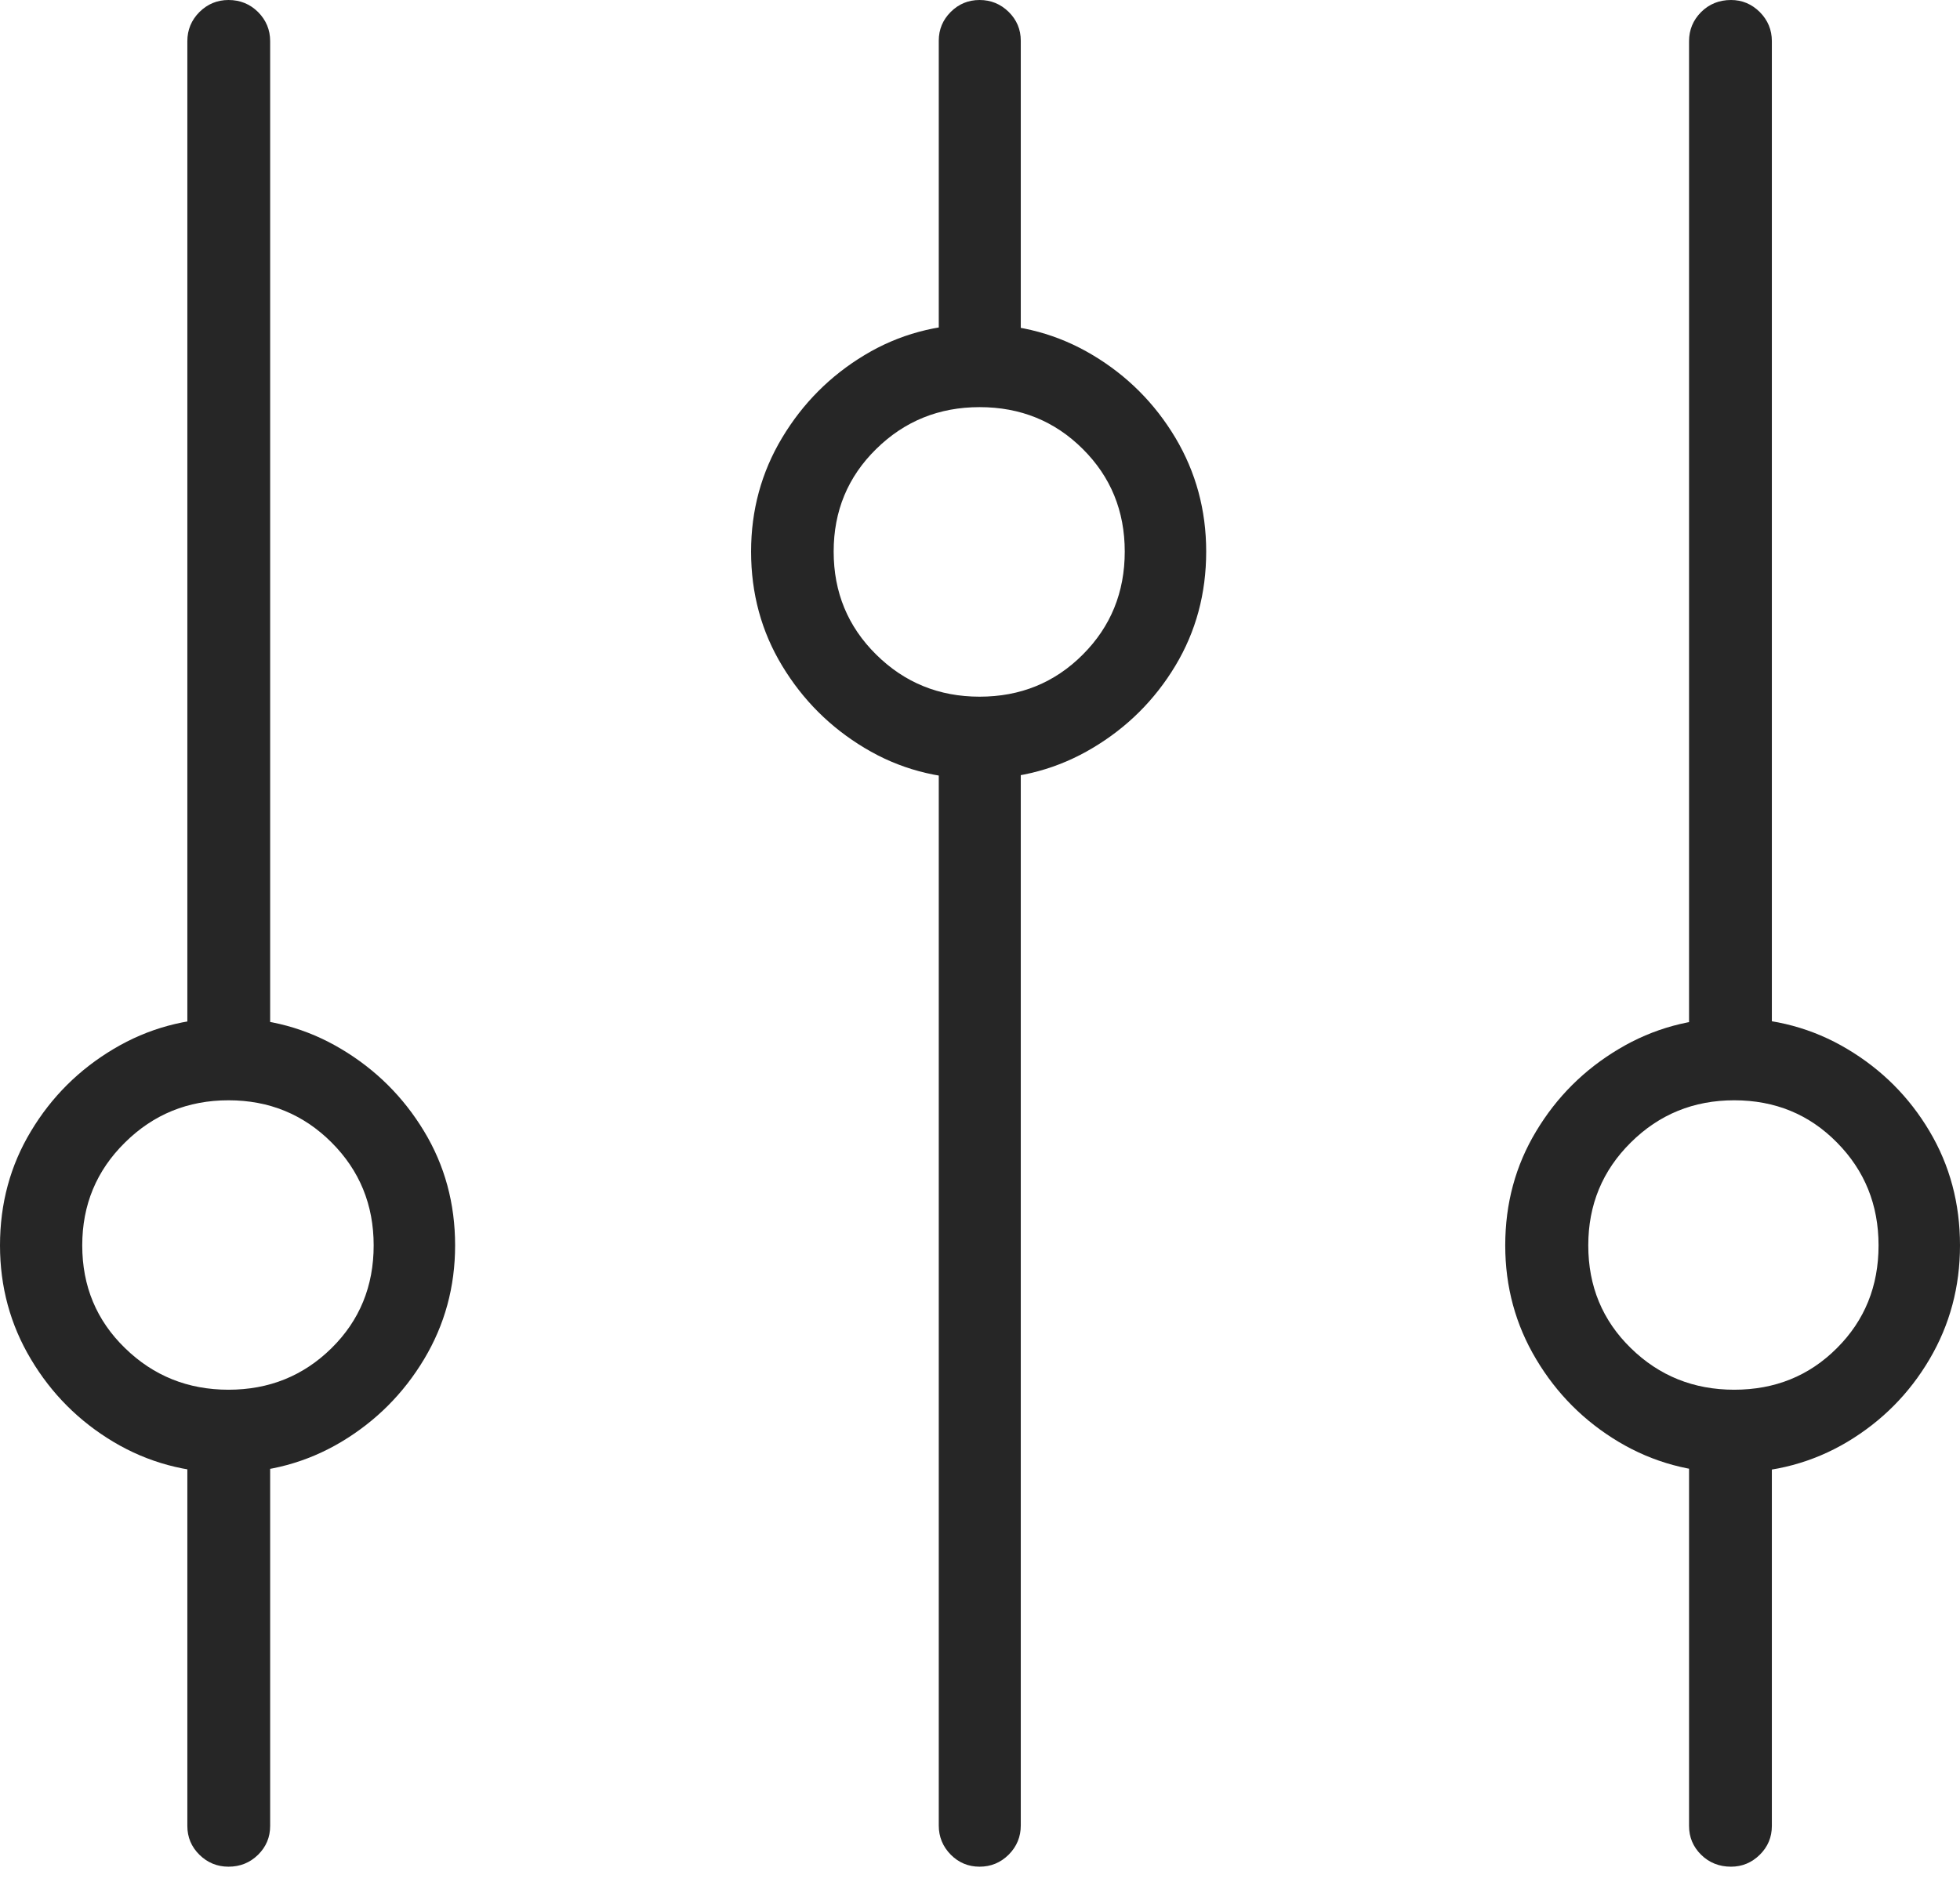 <?xml version="1.0" encoding="UTF-8"?>
<!--Generator: Apple Native CoreSVG 175-->
<!DOCTYPE svg
PUBLIC "-//W3C//DTD SVG 1.1//EN"
       "http://www.w3.org/Graphics/SVG/1.1/DTD/svg11.dtd">
<svg version="1.1" xmlns="http://www.w3.org/2000/svg" xmlns:xlink="http://www.w3.org/1999/xlink" width="17.231" height="16.546">
 <g>
  <rect height="16.546" opacity="0" width="17.231" x="0" y="0"/>
  <path d="M0 10.951Q0 11.497 0.272 11.952Q0.543 12.407 0.998 12.679Q1.453 12.95 1.999 12.95Q2.545 12.95 3 12.679Q3.455 12.407 3.728 11.952Q4.001 11.497 4.001 10.951Q4.001 10.398 3.728 9.947Q3.455 9.495 3 9.224Q2.545 8.952 1.999 8.952Q1.453 8.952 0.998 9.224Q0.543 9.495 0.272 9.947Q0 10.398 0 10.951ZM0.723 10.951Q0.723 10.416 1.099 10.046Q1.474 9.675 2.009 9.675Q2.544 9.675 2.915 10.046Q3.285 10.416 3.285 10.951Q3.285 11.489 2.915 11.854Q2.544 12.22 2.009 12.22Q1.474 12.22 1.099 11.854Q0.723 11.489 0.723 10.951ZM2.009 0Q1.86 0 1.753 0.106Q1.647 0.213 1.647 0.362L1.647 9.356L2.375 9.356L2.375 0.362Q2.375 0.213 2.269 0.106Q2.162 0 2.009 0ZM2.009 16.414Q2.162 16.414 2.269 16.309Q2.375 16.204 2.375 16.056L2.375 12.545L1.647 12.545L1.647 16.056Q1.647 16.204 1.753 16.309Q1.86 16.414 2.009 16.414ZM6.603 4.85Q6.603 5.403 6.876 5.854Q7.149 6.306 7.601 6.577Q8.052 6.849 8.605 6.849Q9.151 6.849 9.606 6.577Q10.061 6.306 10.333 5.854Q10.604 5.403 10.604 4.85Q10.604 4.304 10.333 3.849Q10.061 3.394 9.606 3.122Q9.151 2.85 8.605 2.85Q8.052 2.85 7.601 3.122Q7.149 3.394 6.876 3.849Q6.603 4.304 6.603 4.85ZM7.329 4.85Q7.329 4.315 7.703 3.948Q8.077 3.58 8.612 3.58Q9.15 3.58 9.519 3.948Q9.888 4.315 9.888 4.85Q9.888 5.387 9.519 5.756Q9.15 6.126 8.612 6.126Q8.077 6.126 7.703 5.756Q7.329 5.387 7.329 4.85ZM8.612 0Q8.463 0 8.358 0.105Q8.253 0.21 8.253 0.358L8.253 3.275L8.974 3.275L8.974 0.358Q8.974 0.21 8.868 0.105Q8.761 0 8.612 0ZM8.612 16.414Q8.761 16.414 8.868 16.308Q8.974 16.201 8.974 16.052L8.974 6.431L8.253 6.431L8.253 16.052Q8.253 16.201 8.358 16.308Q8.463 16.414 8.612 16.414ZM13.233 10.951Q13.233 11.497 13.505 11.952Q13.776 12.407 14.231 12.679Q14.686 12.95 15.232 12.95Q15.785 12.95 16.24 12.679Q16.695 12.407 16.963 11.952Q17.231 11.497 17.231 10.951Q17.231 10.398 16.963 9.947Q16.695 9.495 16.24 9.224Q15.785 8.952 15.232 8.952Q14.686 8.952 14.231 9.224Q13.776 9.495 13.505 9.947Q13.233 10.398 13.233 10.951ZM13.963 10.951Q13.963 10.416 14.337 10.046Q14.711 9.675 15.246 9.675Q15.784 9.675 16.149 10.046Q16.515 10.416 16.515 10.951Q16.515 11.489 16.149 11.854Q15.784 12.22 15.246 12.22Q14.711 12.22 14.337 11.854Q13.963 11.489 13.963 10.951ZM15.218 0Q15.062 0 14.955 0.106Q14.849 0.213 14.849 0.362L14.849 9.293L15.577 9.293L15.577 0.362Q15.577 0.213 15.471 0.106Q15.364 0 15.218 0ZM15.218 16.414Q15.364 16.414 15.471 16.309Q15.577 16.204 15.577 16.056L15.577 12.577L14.849 12.577L14.849 16.056Q14.849 16.204 14.955 16.309Q15.062 16.414 15.218 16.414Z" fill="rgba(0,0,0,0.85)"/>
 </g>
</svg>
